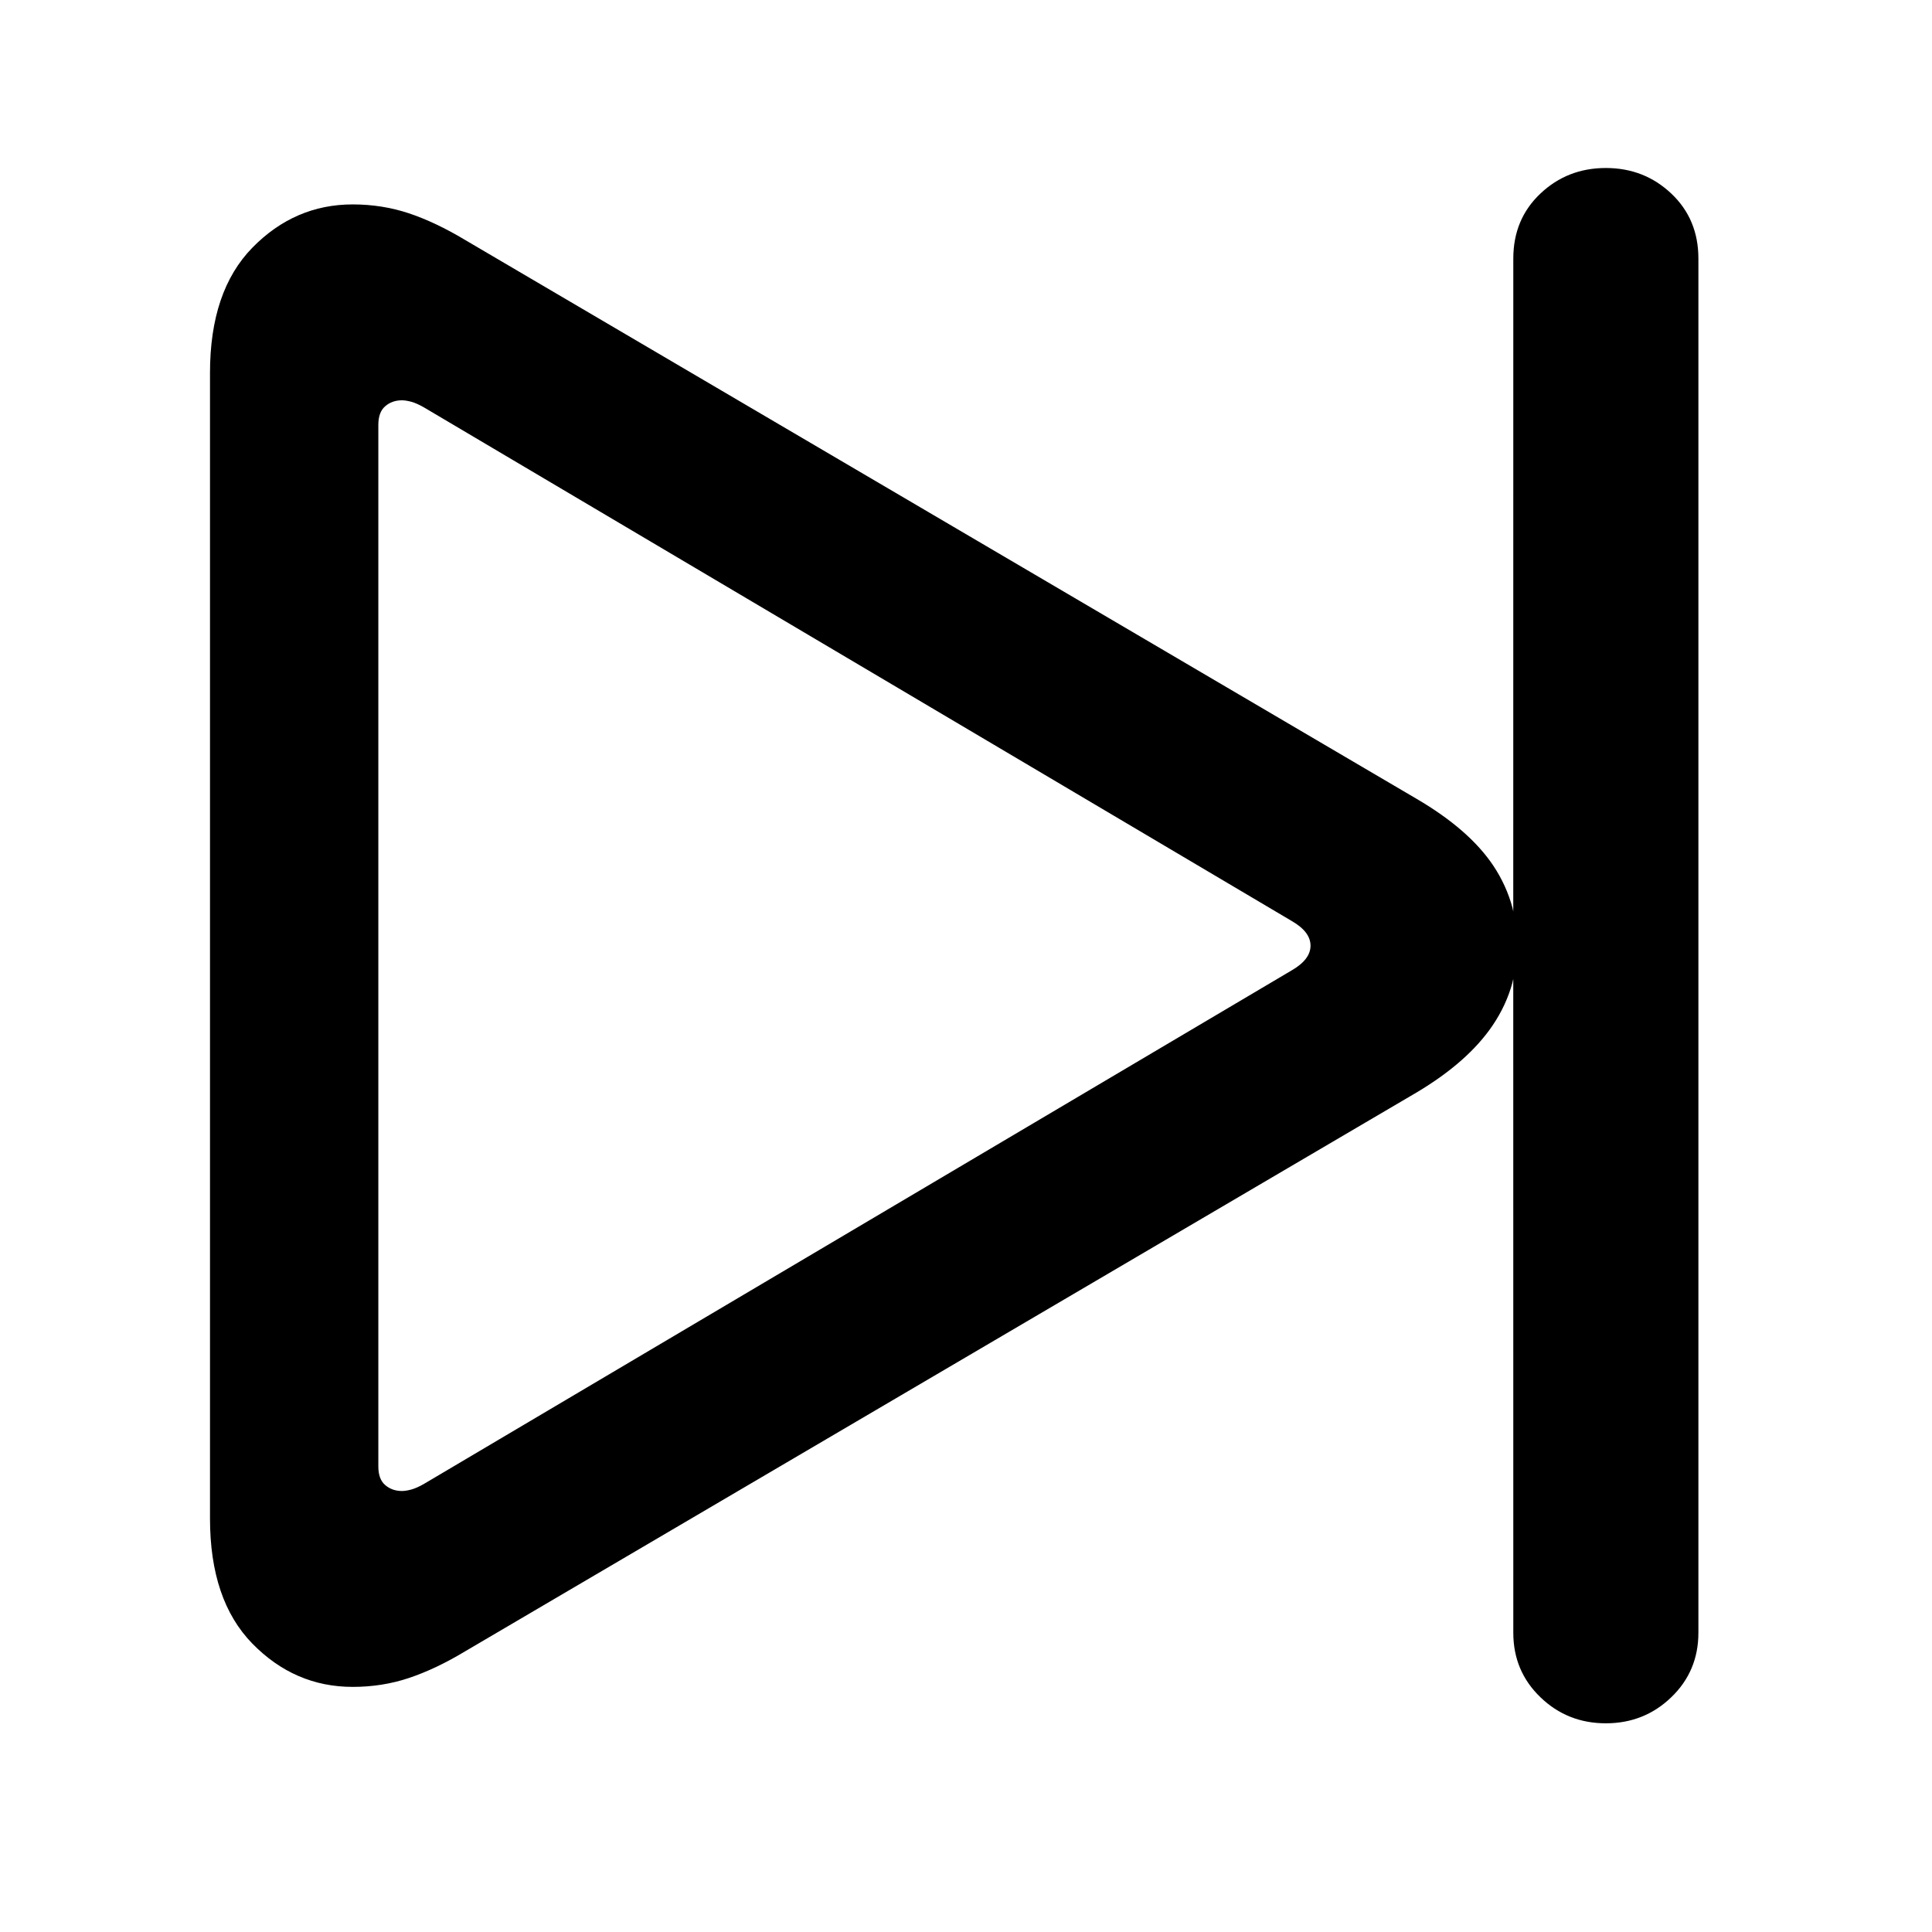 <?xml version="1.0" encoding="UTF-8"?>
<svg width="46px" height="46px" viewBox="0 0 46 46" version="1.1" xmlns="http://www.w3.org/2000/svg" xmlns:xlink="http://www.w3.org/1999/xlink">
    <title>skip</title>
    <g id="skip" stroke="none" stroke-width="1" fill="none" fill-rule="evenodd">
        <path d="M38.234,41.031 C38.844,41.031 39.363,40.824 39.793,40.41 C40.223,39.996 40.438,39.484 40.438,38.875 L40.438,6.156 C40.438,5.531 40.223,5.016 39.793,4.609 C39.363,4.203 38.844,4 38.234,4 C37.625,4 37.105,4.203 36.676,4.609 C36.246,5.016 36.031,5.531 36.031,6.156 L36.03,21.702 L36.012,21.617 C35.917,21.26 35.763,20.922 35.551,20.605 C35.168,20.035 34.562,19.508 33.734,19.023 L11.07,5.711 C10.602,5.43 10.156,5.219 9.734,5.078 C9.312,4.938 8.867,4.867 8.398,4.867 C7.477,4.867 6.68,5.211 6.008,5.898 C5.336,6.586 5,7.578 5,8.875 L5,36.156 C5,37.453 5.336,38.445 6.008,39.133 C6.68,39.82 7.477,40.164 8.398,40.164 C8.867,40.164 9.312,40.094 9.734,39.953 C10.156,39.812 10.602,39.602 11.07,39.32 L33.734,26.008 C34.547,25.523 35.148,24.992 35.539,24.414 C35.756,24.093 35.913,23.755 36.009,23.4 L36.03,23.307 L36.031,38.875 C36.031,39.484 36.246,39.996 36.676,40.41 C37.105,40.824 37.625,41.031 38.234,41.031 Z M9.57,35.5 C9.414,35.5 9.281,35.453 9.172,35.359 C9.062,35.266 9.008,35.117 9.008,34.914 L9.008,10.117 C9.008,9.914 9.062,9.766 9.172,9.672 C9.281,9.578 9.414,9.531 9.57,9.531 C9.633,9.531 9.707,9.543 9.793,9.566 C9.879,9.59 9.977,9.633 10.086,9.695 L30.758,21.93 C31.055,22.102 31.203,22.297 31.203,22.516 C31.203,22.734 31.055,22.93 30.758,23.102 L10.086,35.336 C9.977,35.398 9.879,35.441 9.793,35.465 C9.707,35.488 9.633,35.5 9.57,35.5 Z" fill="#000000" fill-rule="nonzero"></path>
   </g>
</svg>